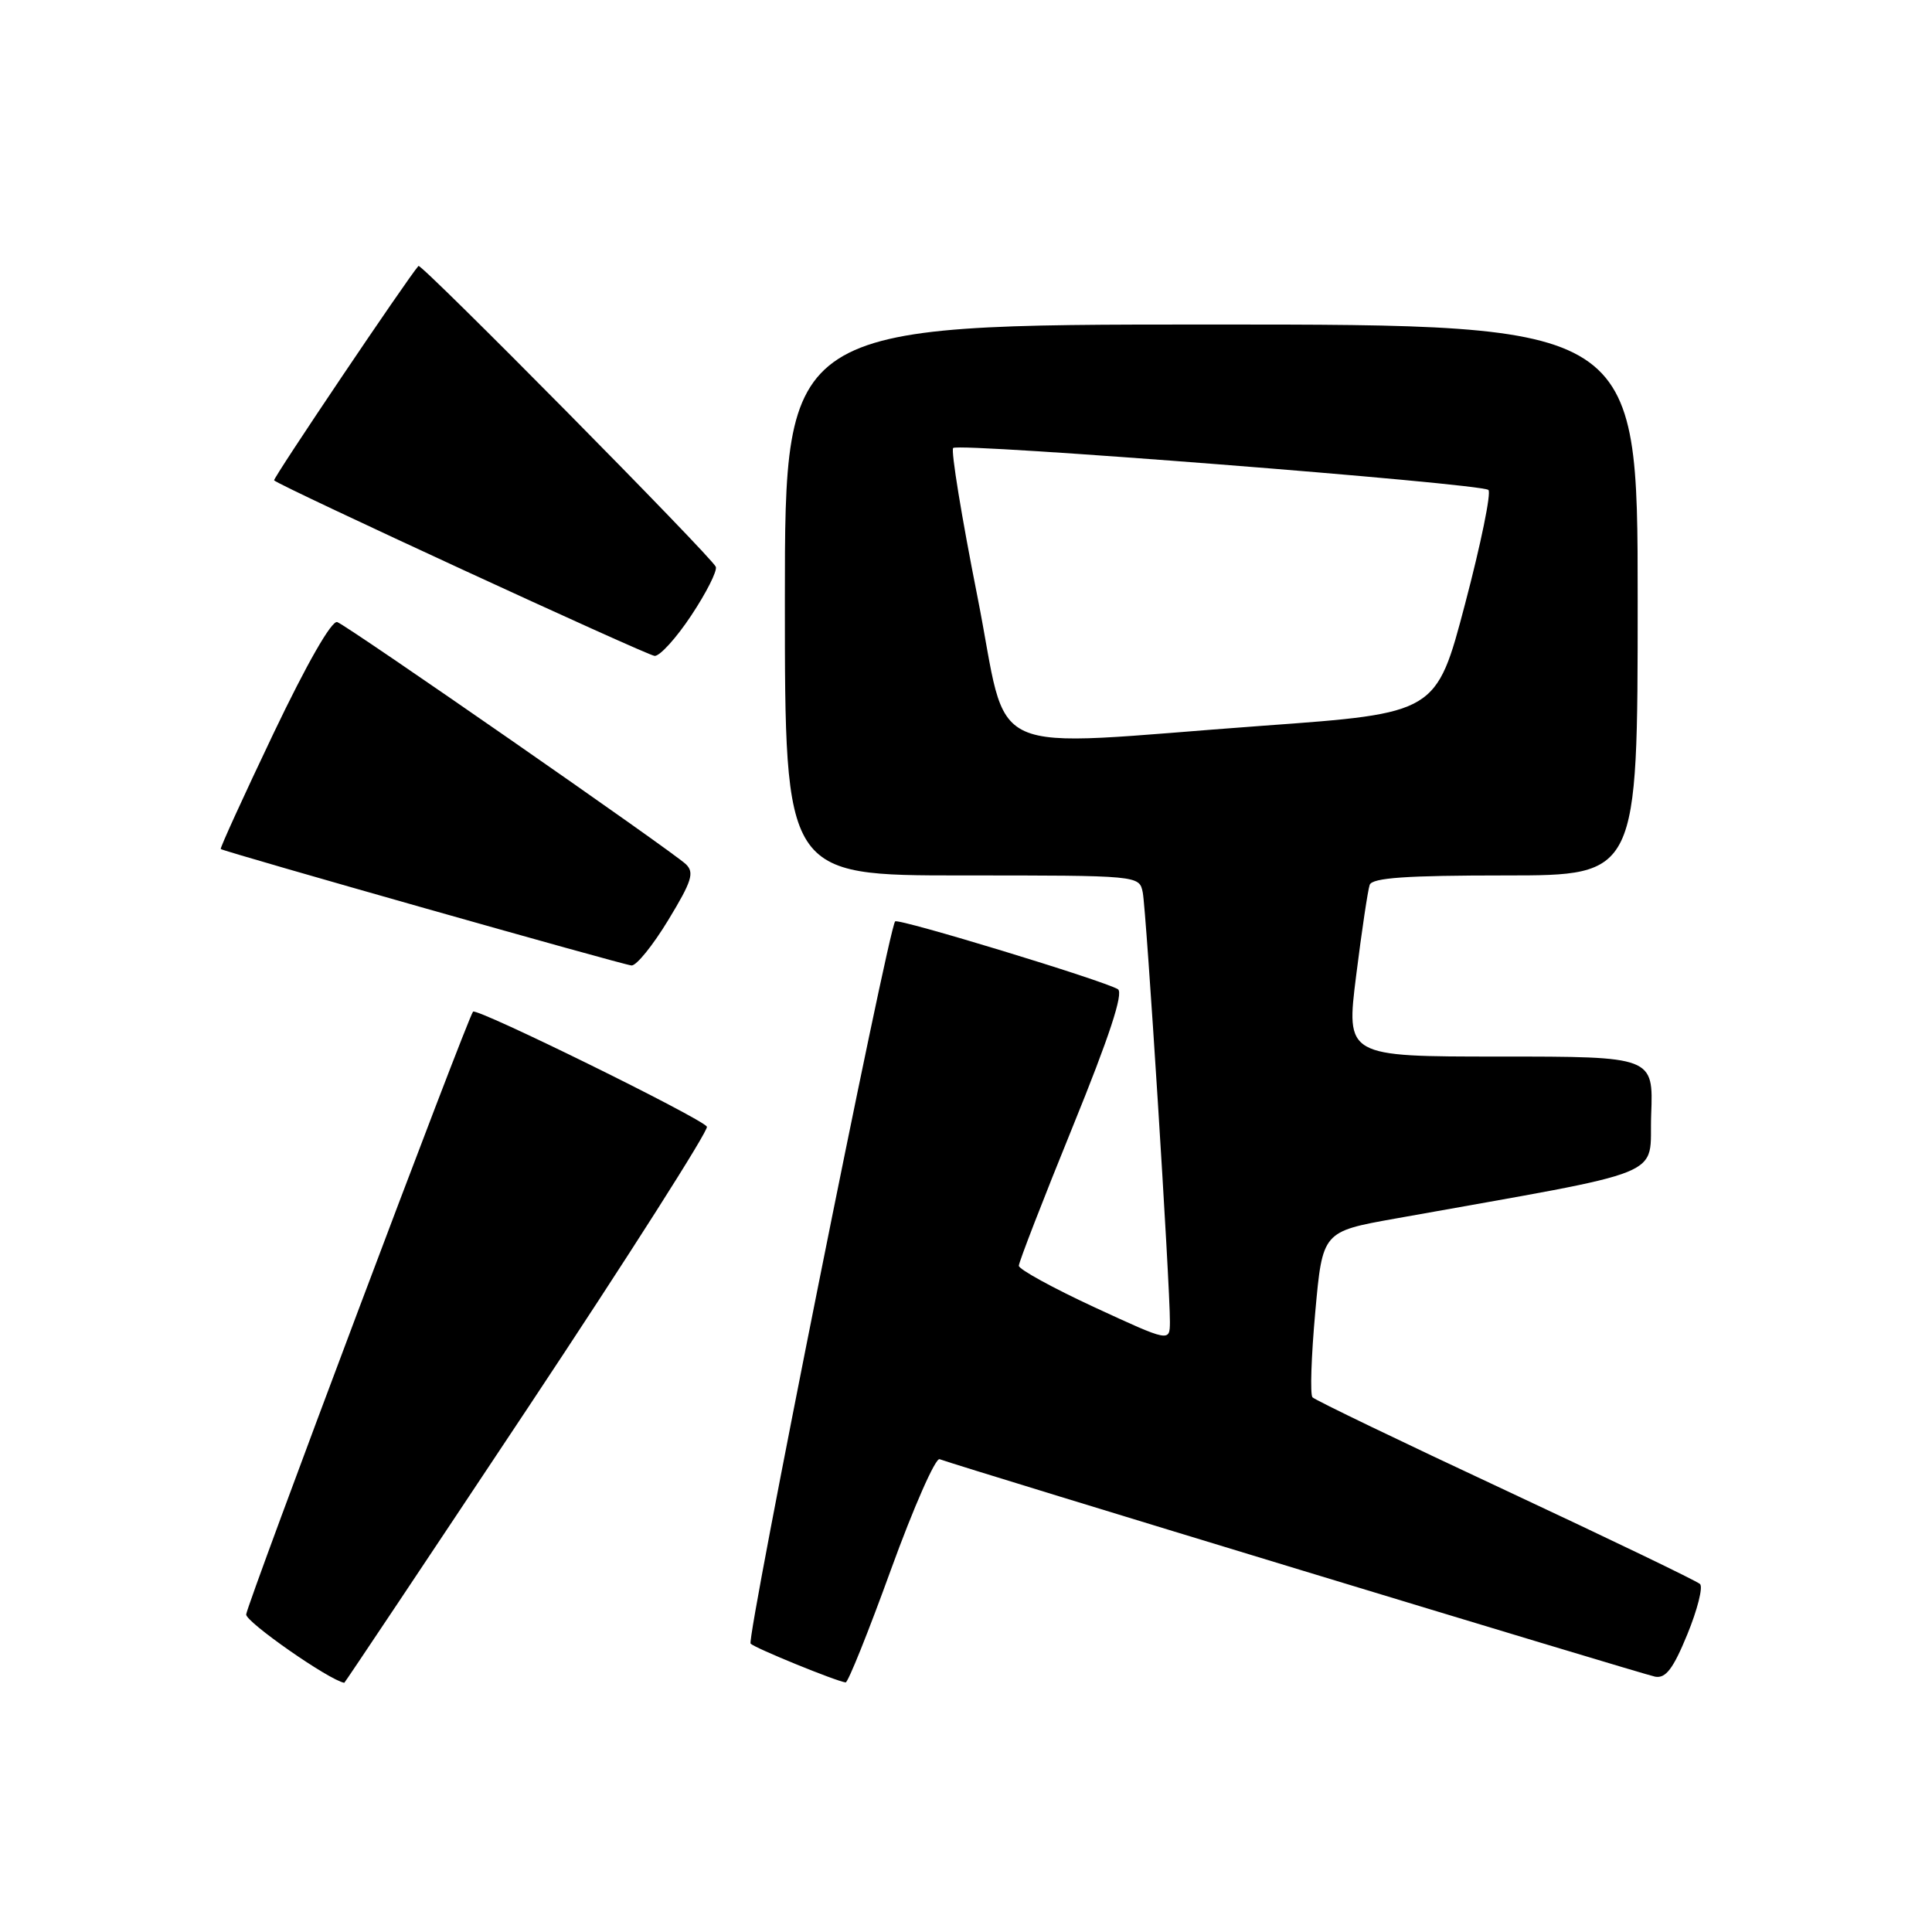 <?xml version="1.0" encoding="UTF-8" standalone="no"?>
<!DOCTYPE svg PUBLIC "-//W3C//DTD SVG 1.1//EN" "http://www.w3.org/Graphics/SVG/1.1/DTD/svg11.dtd" >
<svg xmlns="http://www.w3.org/2000/svg" xmlns:xlink="http://www.w3.org/1999/xlink" version="1.1" viewBox="0 0 256 256">
 <g >
 <path fill="currentColor"
d=" M 69.95 186.54 C 83.27 166.48 93.94 149.72 93.67 149.29 C 92.96 148.16 63.16 133.50 62.68 134.05 C 61.95 134.88 32.75 212.48 32.62 213.92 C 32.54 214.91 43.62 222.64 45.62 222.98 C 45.68 222.99 56.63 206.59 69.95 186.54 Z  M 118.05 208.00 C 121.05 199.74 123.95 193.15 124.50 193.35 C 127.65 194.50 217.81 221.90 219.32 222.17 C 220.72 222.42 221.71 221.12 223.58 216.56 C 224.92 213.29 225.68 210.29 225.26 209.89 C 224.84 209.49 213.25 203.91 199.50 197.48 C 185.75 191.06 174.23 185.51 173.91 185.15 C 173.58 184.79 173.75 179.71 174.28 173.85 C 175.24 163.19 175.24 163.19 184.87 161.47 C 221.96 154.82 218.47 156.24 218.79 147.69 C 219.08 140.00 219.08 140.00 198.72 140.00 C 178.35 140.00 178.35 140.00 179.70 129.25 C 180.44 123.34 181.25 117.94 181.49 117.25 C 181.83 116.31 186.35 116.00 199.47 116.00 C 217.00 116.00 217.00 116.00 217.00 79.50 C 217.00 43.00 217.00 43.00 160.50 43.00 C 104.00 43.00 104.00 43.00 104.00 79.50 C 104.00 116.00 104.00 116.00 127.48 116.00 C 150.96 116.00 150.96 116.00 151.42 118.25 C 151.89 120.58 155.05 170.45 155.02 175.17 C 155.00 177.83 155.00 177.83 145.00 173.21 C 139.50 170.66 135.00 168.19 135.00 167.72 C 135.00 167.24 138.21 158.96 142.13 149.32 C 146.99 137.38 148.90 131.56 148.13 131.08 C 146.31 129.95 119.02 121.64 118.61 122.09 C 117.70 123.08 98.87 217.21 99.46 217.79 C 100.06 218.40 110.78 222.77 112.05 222.93 C 112.36 222.97 115.06 216.25 118.05 208.00 Z  M 88.55 121.91 C 91.67 116.77 92.04 115.62 90.88 114.51 C 89.06 112.77 46.22 83.02 44.69 82.43 C 43.96 82.16 40.67 87.91 36.25 97.16 C 32.27 105.51 29.12 112.41 29.25 112.50 C 29.87 112.91 82.63 127.87 83.68 127.93 C 84.33 127.97 86.52 125.26 88.55 121.91 Z  M 91.59 81.56 C 93.58 78.57 95.05 75.66 94.85 75.11 C 94.44 73.93 55.81 34.84 55.45 35.24 C 54.09 36.73 36.10 63.44 36.32 63.65 C 37.09 64.42 85.66 86.82 86.74 86.91 C 87.42 86.96 89.61 84.55 91.59 81.56 Z  M 129.50 78.98 C 127.42 68.51 125.98 59.69 126.30 59.36 C 127.03 58.63 196.22 64.05 197.22 64.92 C 197.62 65.26 196.23 72.06 194.13 80.02 C 190.32 94.50 190.32 94.50 167.41 96.16 C 129.24 98.94 133.88 101.04 129.50 78.98 Z "/>
</g>
</svg>